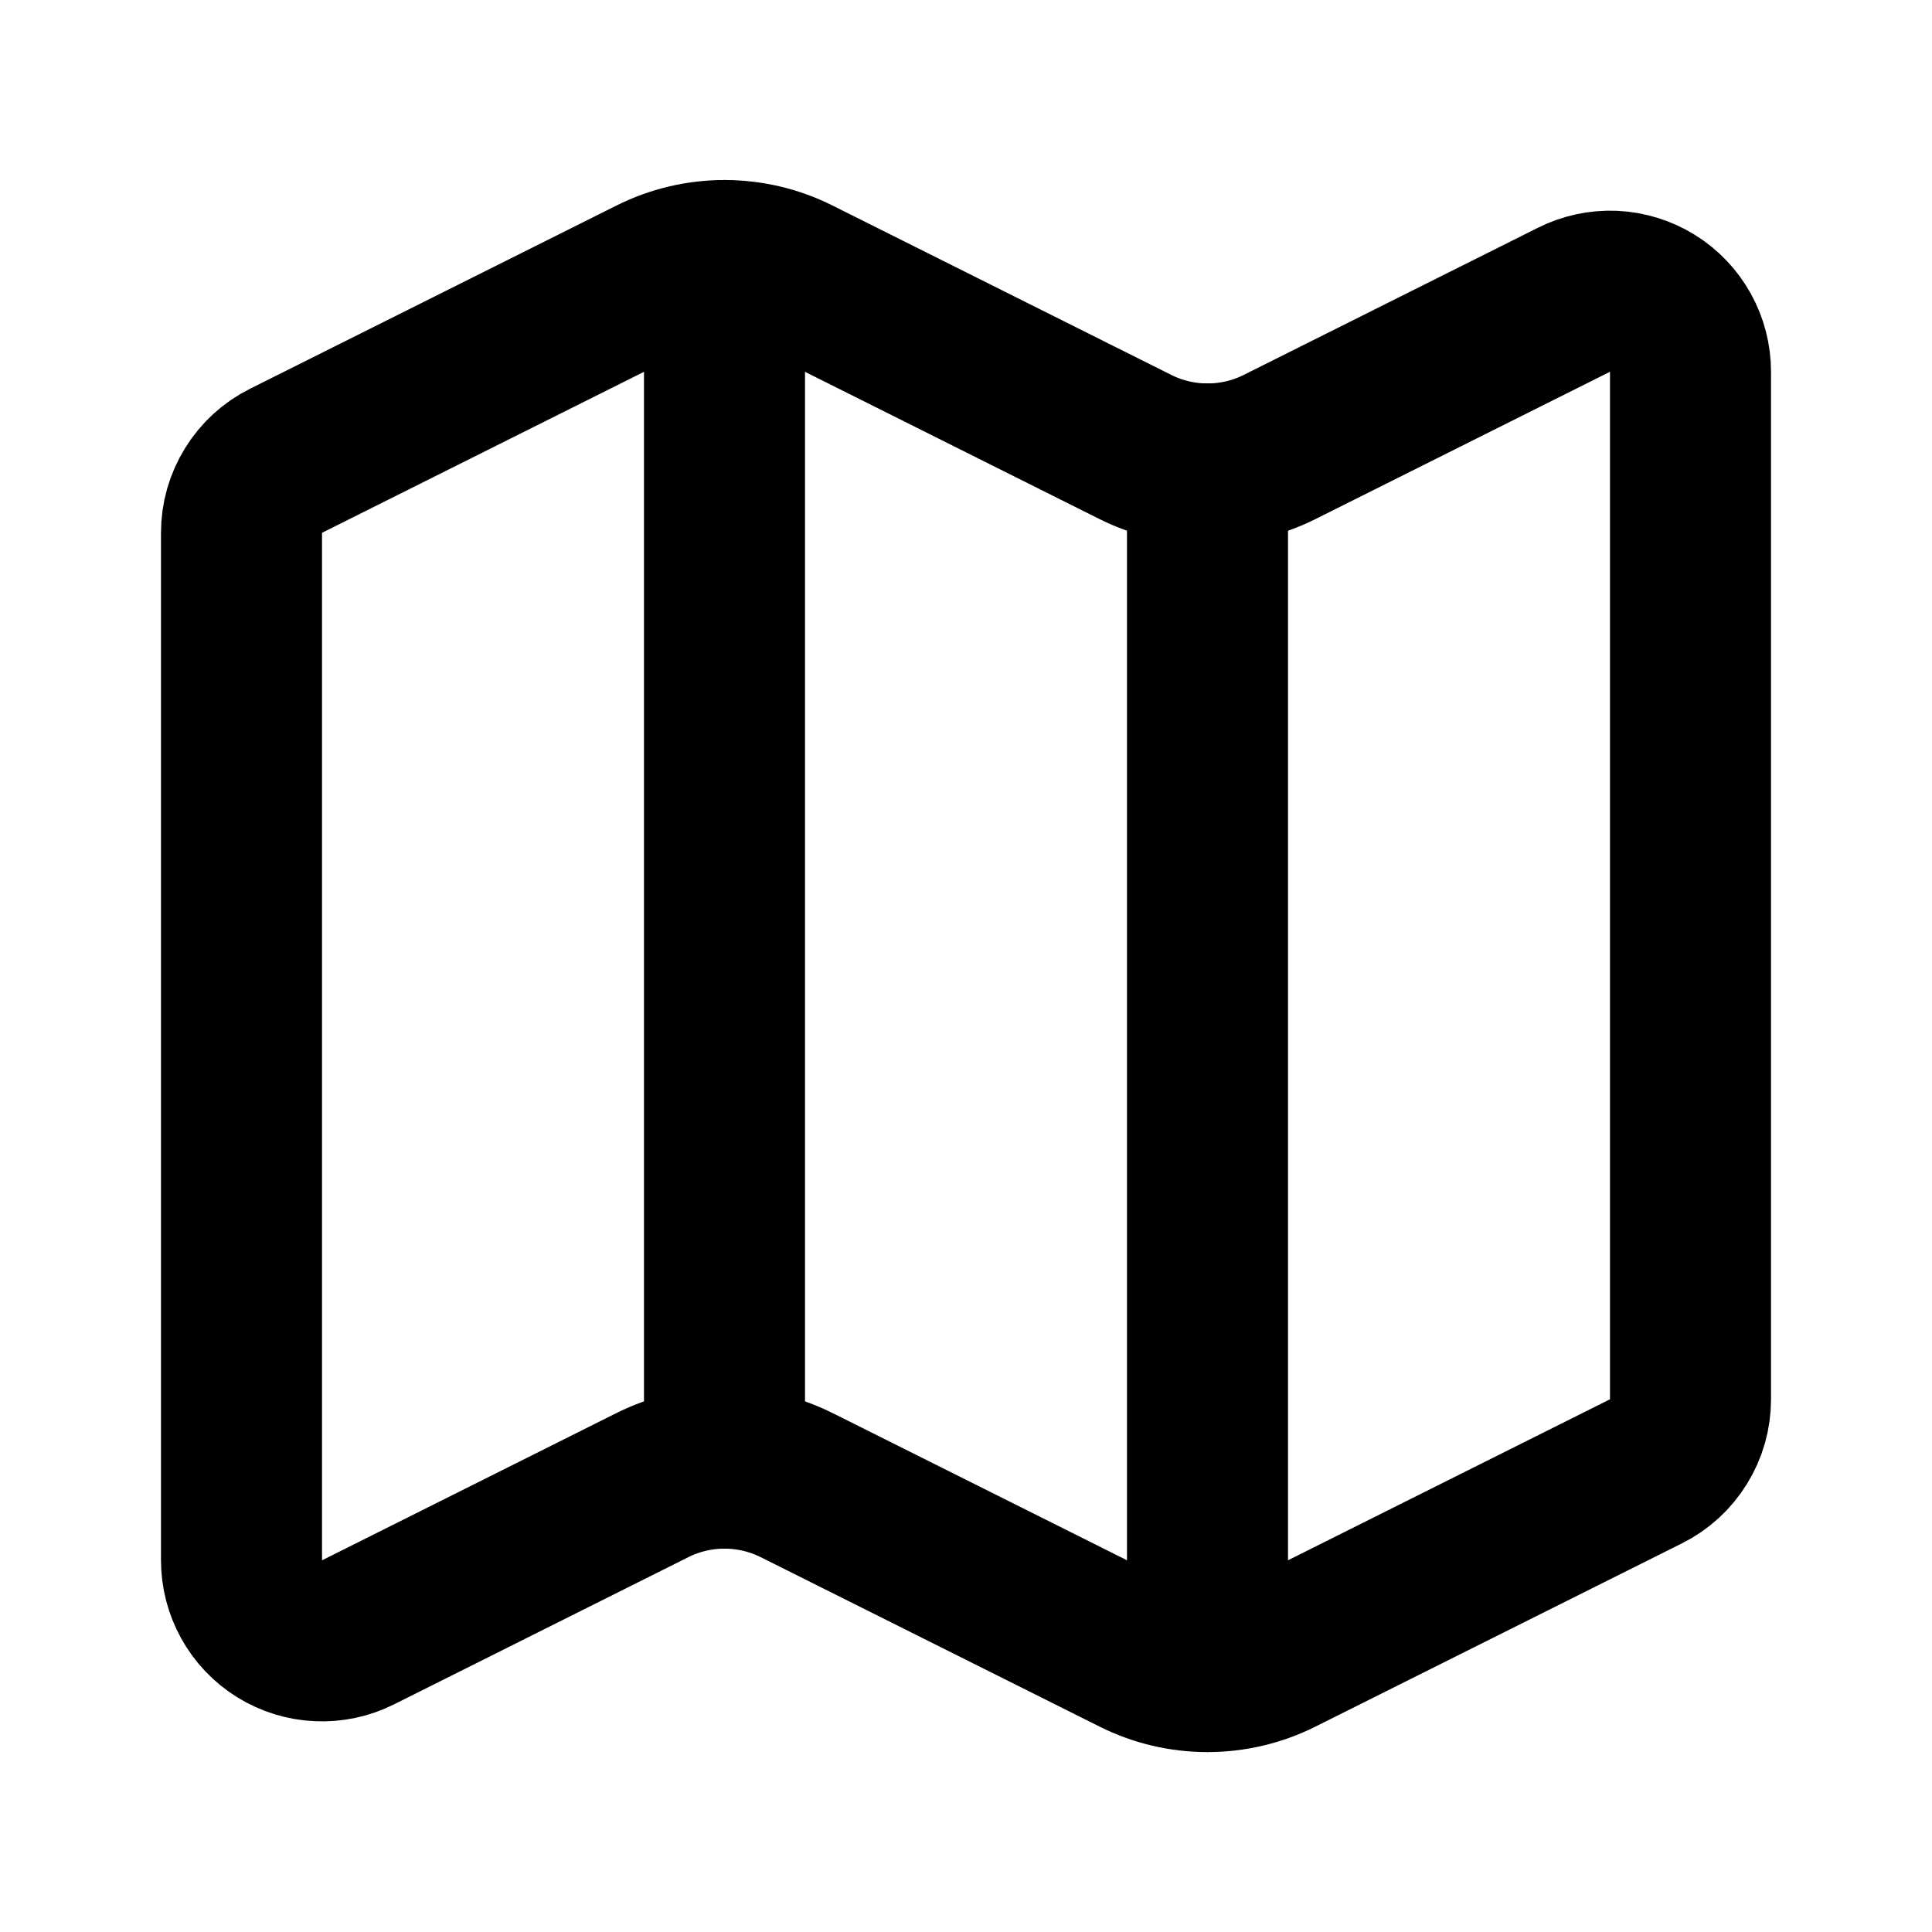 <svg width="20" height="20" viewBox="0 0 20 20" fill="none" xmlns="http://www.w3.org/2000/svg">
<g clip-path="url(#clip0_14_267)">
<path d="M11.755 4.628C11.986 4.743 12.241 4.803 12.5 4.803C12.759 4.803 13.014 4.743 13.245 4.628L16.294 3.103C16.421 3.039 16.563 3.009 16.705 3.015C16.847 3.022 16.985 3.065 17.105 3.139C17.226 3.214 17.326 3.319 17.395 3.443C17.464 3.567 17.5 3.707 17.5 3.849V14.486C17.5 14.641 17.457 14.792 17.375 14.924C17.294 15.055 17.178 15.162 17.039 15.231L13.245 17.128C13.014 17.244 12.759 17.304 12.5 17.304C12.241 17.304 11.986 17.244 11.755 17.128L8.245 15.373C8.014 15.258 7.759 15.198 7.5 15.198C7.241 15.198 6.986 15.258 6.755 15.373L3.706 16.898C3.579 16.962 3.437 16.992 3.295 16.985C3.153 16.979 3.015 16.936 2.894 16.861C2.773 16.786 2.674 16.682 2.605 16.557C2.536 16.433 2.5 16.293 2.5 16.151V5.515C2.5 5.36 2.543 5.209 2.625 5.077C2.706 4.945 2.822 4.839 2.961 4.77L6.755 2.873C6.986 2.757 7.241 2.697 7.5 2.697C7.759 2.697 8.014 2.757 8.245 2.873L11.755 4.628Z" stroke="currentColor" stroke-width="1.667" stroke-linecap="round" stroke-linejoin="round"/>
<path d="M12.5 4.803V17.303" stroke="currentColor" stroke-width="1.667" stroke-linecap="round" stroke-linejoin="round"/>
<path d="M7.5 2.697V15.197" stroke="currentColor" stroke-width="1.667" stroke-linecap="round" stroke-linejoin="round"/>
</g>
<defs>
<clipPath id="clip0_14_267">
<rect width="20" height="20" fill="transparent"/>
</clipPath>
</defs>
</svg>
